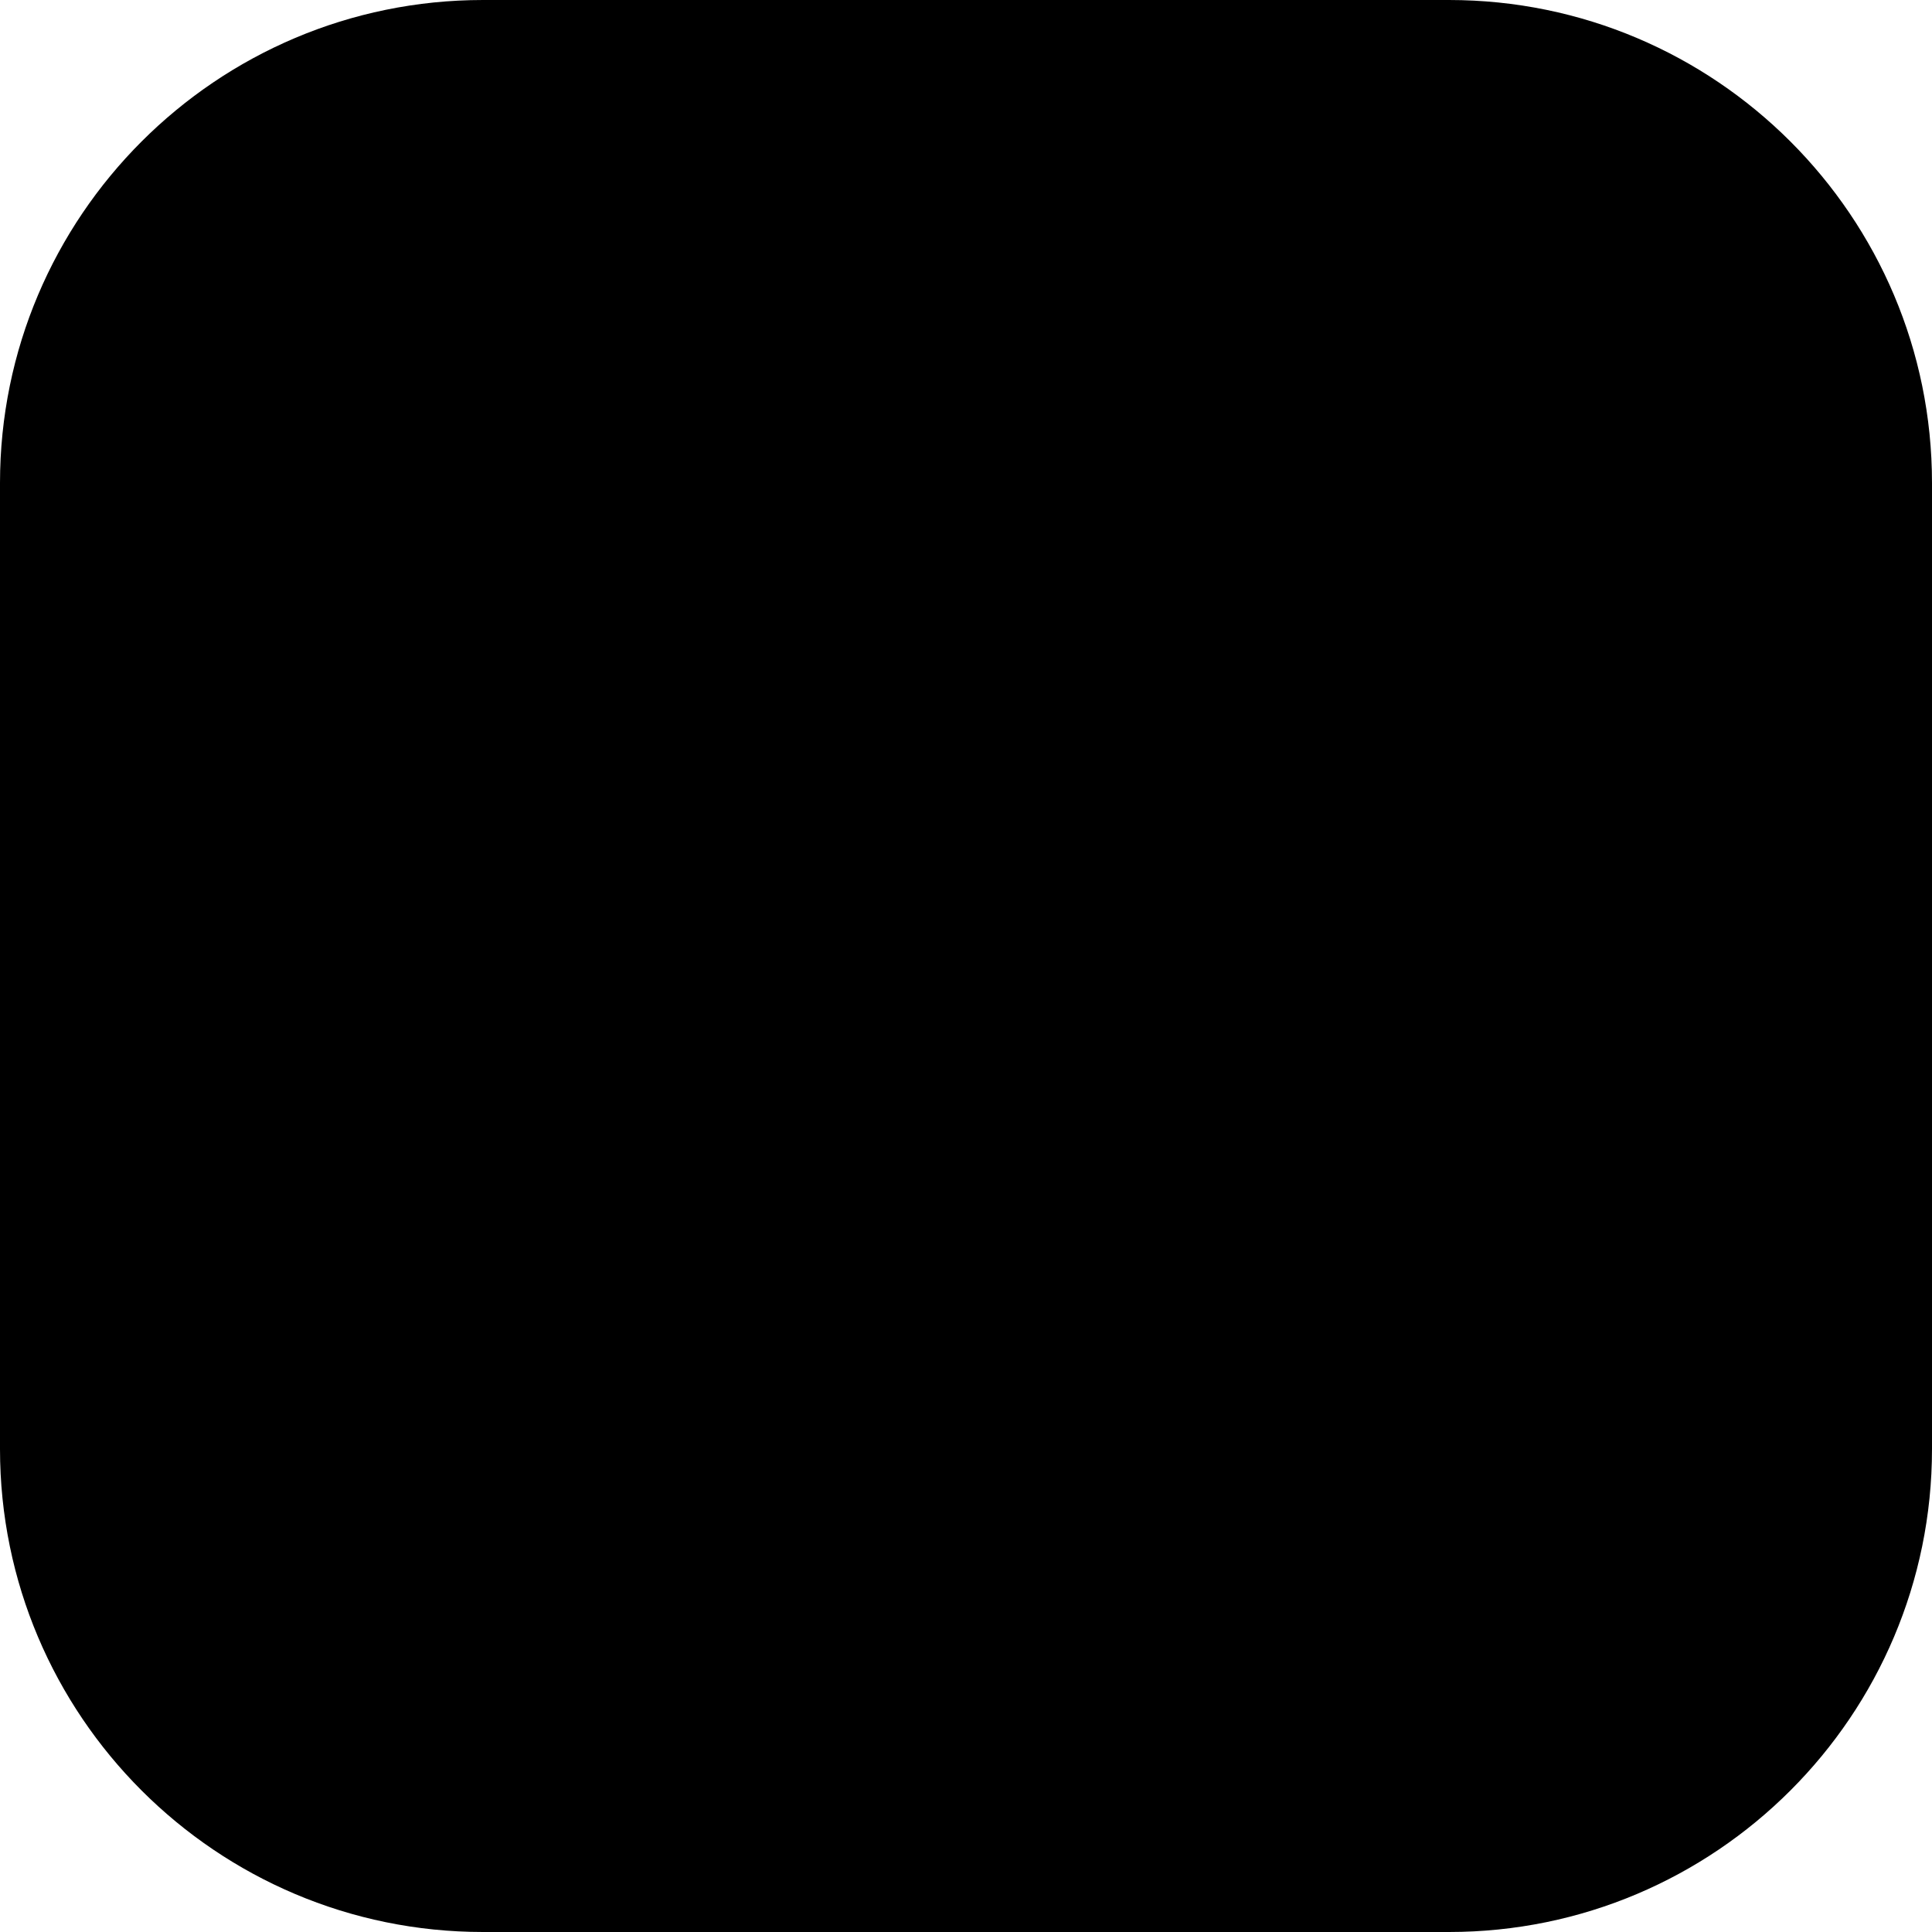 <svg width="24" height="24" xmlns="http://www.w3.org/2000/svg" xmlns:serif="http://www.serif.com/" fill-rule="evenodd" clip-rule="evenodd"><path serif:id="shape 11" d="M24 6c0-3.311-2.689-6-6-6h-12c-3.311 0-6 2.689-6 6v12c0 3.311 2.689 6 6 6h12c3.311 0 6-2.689 6-6v-12z"/></svg>
